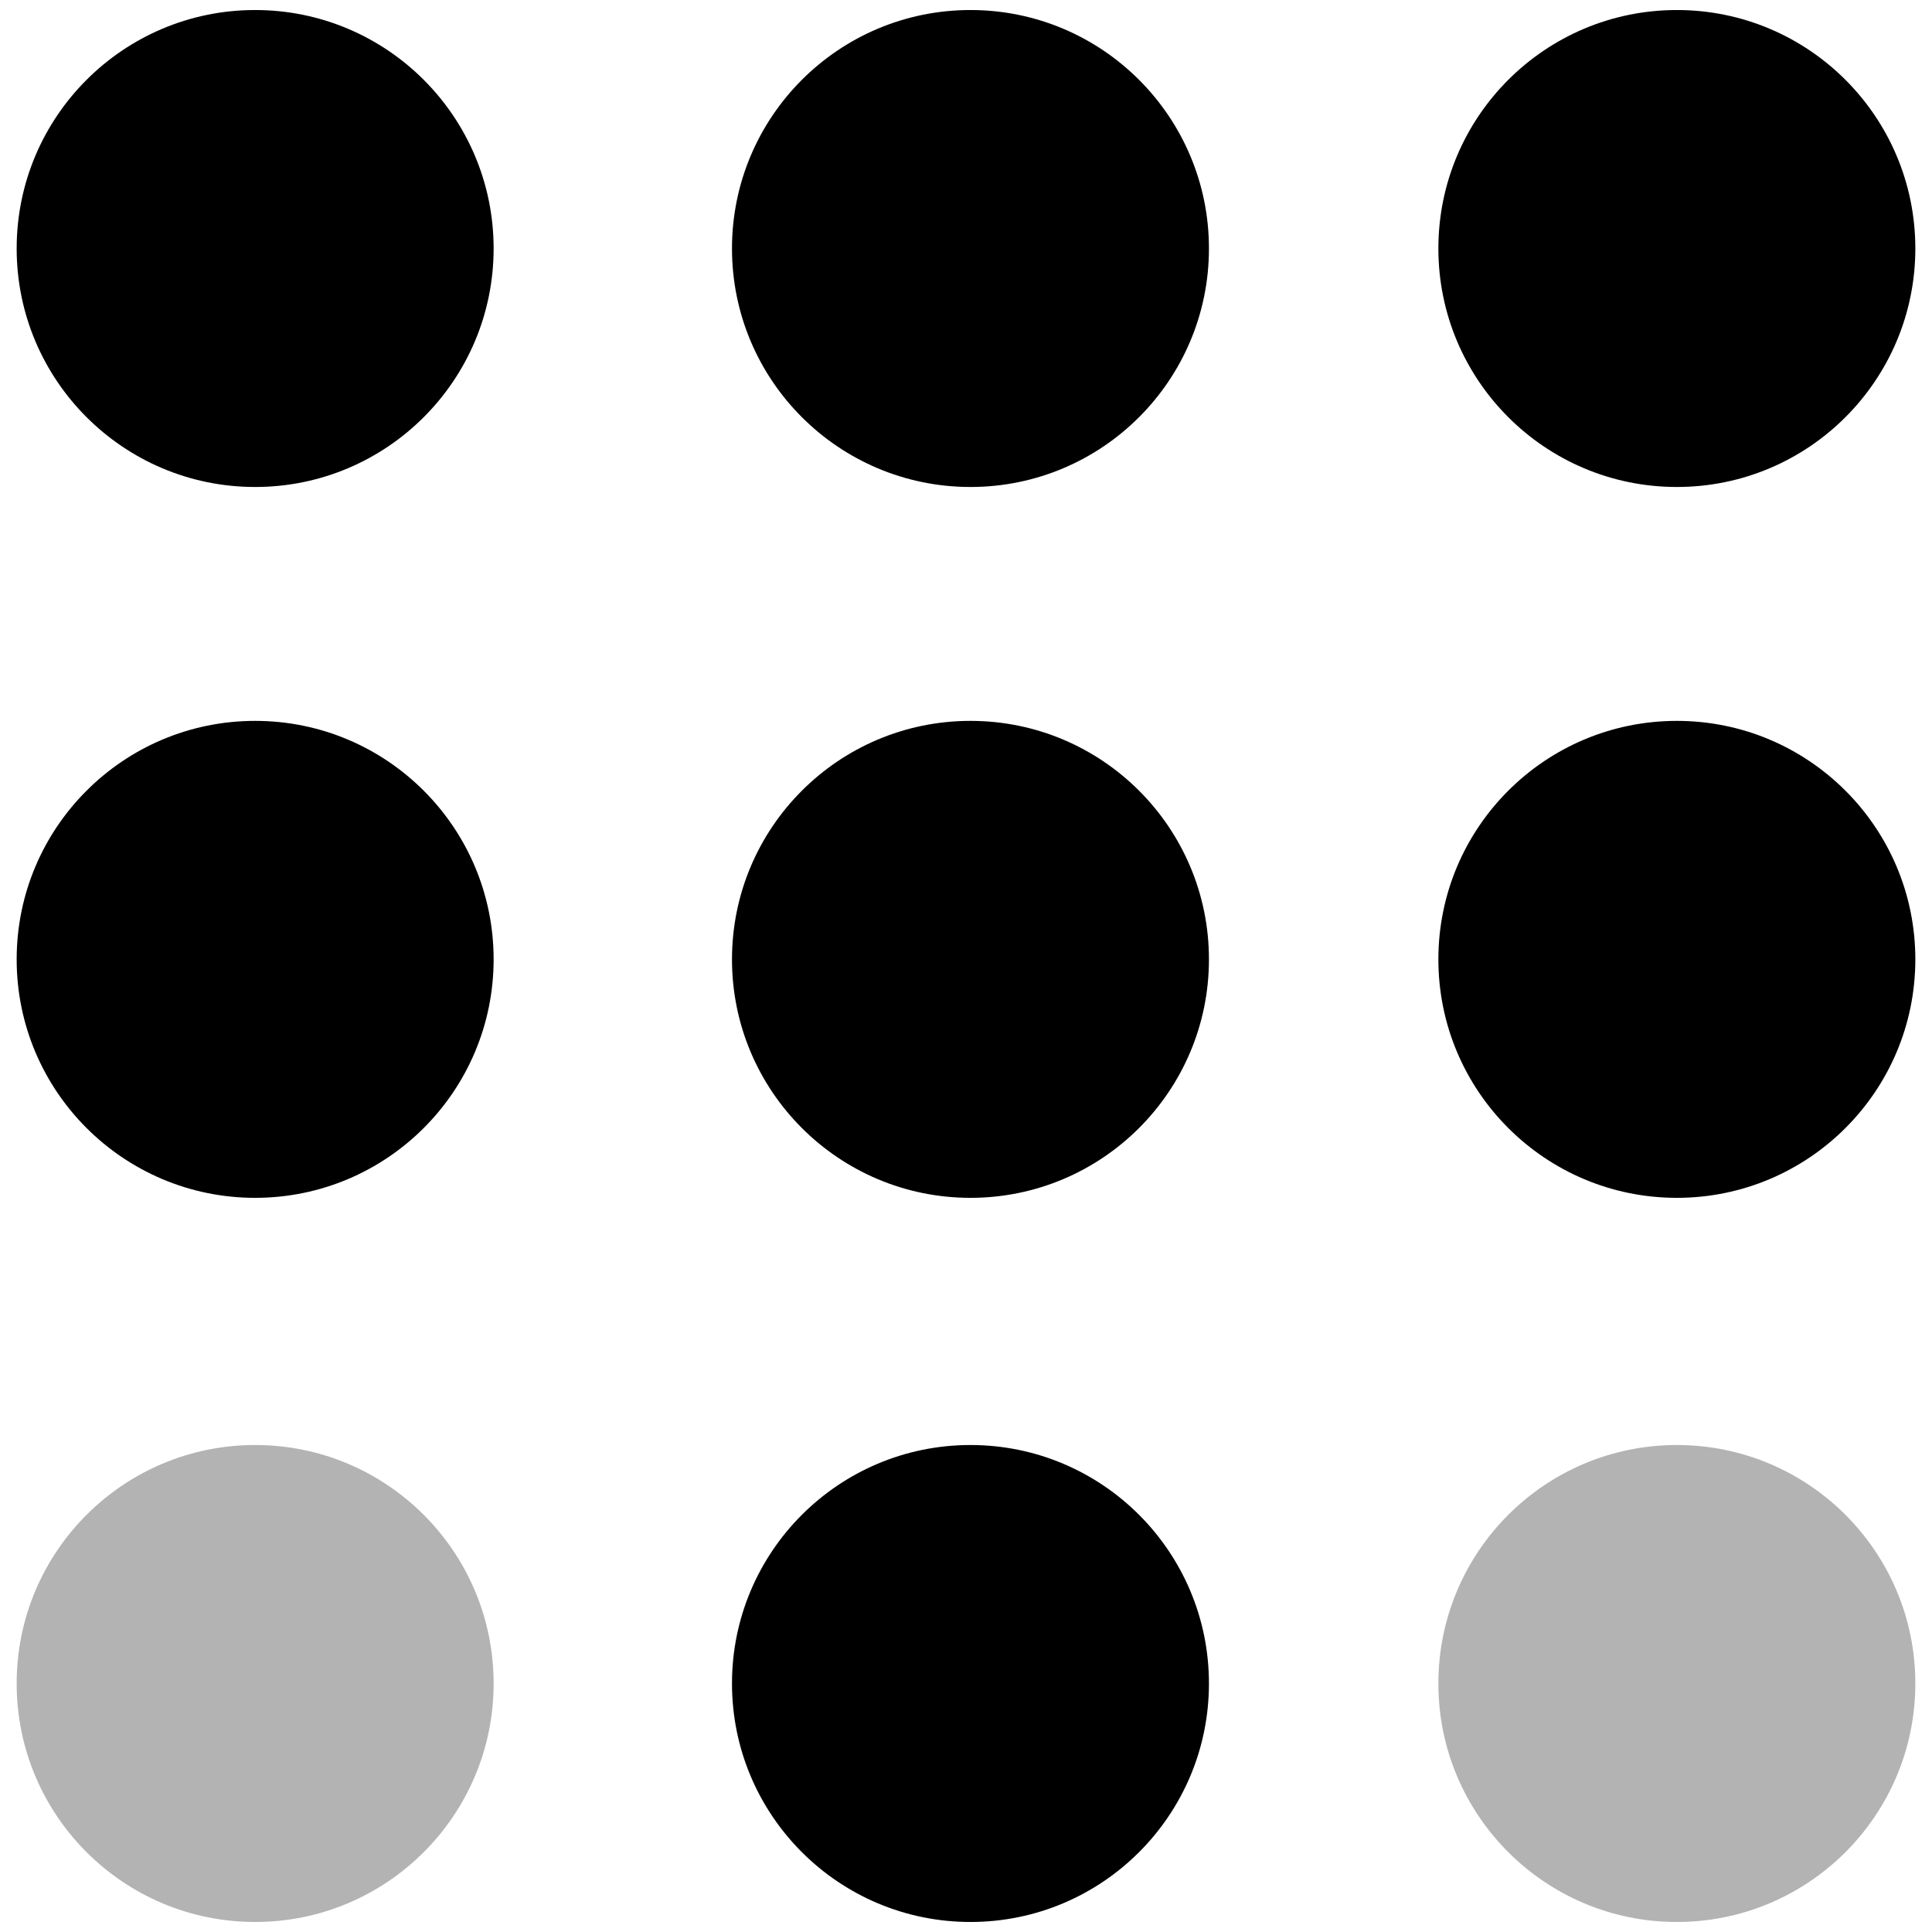 <?xml version="1.0" encoding="UTF-8" standalone="no"?>
<svg
   viewBox="0 0 16 16"
   version="1.1"
   id="svg22"
   sodipodi:docname="tailscale-exit-node-symbolic.svg"
   inkscape:version="1.4 (e7c3feb100, 2024-10-09)"
   width="16"
   height="16"
   xmlns:inkscape="http://www.inkscape.org/namespaces/inkscape"
   xmlns:sodipodi="http://sodipodi.sourceforge.net/DTD/sodipodi-0.dtd"
   xmlns="http://www.w3.org/2000/svg"
   xmlns:svg="http://www.w3.org/2000/svg">
  <defs
     id="defs26">
    <linearGradient
       id="swatch7"
       inkscape:swatch="solid">
      <stop
         style="stop-color:#000000;stop-opacity:1;"
         offset="0"
         id="stop7" />
    </linearGradient>
  </defs>
  <sodipodi:namedview
     id="namedview24"
     pagecolor="#505050"
     bordercolor="#eeeeee"
     borderopacity="1"
     inkscape:showpageshadow="0"
     inkscape:pageopacity="0"
     inkscape:pagecheckerboard="0"
     inkscape:deskcolor="#505050"
     showgrid="false"
     inkscape:zoom="26.573022"
     inkscape:cx="5.5319264"
     inkscape:cy="12.399794"
     inkscape:window-width="1920"
     inkscape:window-height="1011"
     inkscape:window-x="0"
     inkscape:window-y="32"
     inkscape:window-maximized="1"
     inkscape:current-layer="svg22" />
  <circle
     cx="2.113"
     cy="2.058"
     r="1.975"
     class="dot dot-a1"
     opacity="0.2"
     id="circle2"
     style="stroke-width:2;stroke-dasharray:none;opacity:1" />
  <circle
     cx="2.113"
     cy="7.945"
     r="1.975"
     class="dot dot-a2"
     id="circle4"
     style="stroke-width:2;stroke-dasharray:none" />
  <circle
     cx="2.113"
     cy="13.942"
     r="1.975"
     class="dot dot-a3"
     opacity="0.2"
     id="circle6"
     style="stroke-width:2;stroke-dasharray:none;opacity:0.3" />
  <circle
     cx="8.037"
     cy="7.945"
     r="1.975"
     class="dot dot-b1"
     id="circle8"
     style="stroke-width:2;stroke-dasharray:none" />
  <circle
     cx="8.037"
     cy="13.942"
     class="dot dot-b2"
     id="circle10"
     style="stroke-width:2;stroke-dasharray:none;opacity:1"
     r="1.975" />
  <circle
     cx="8.037"
     cy="2.058"
     r="1.975"
     class="dot dot-b3"
     opacity="0.2"
     id="circle12"
     style="stroke-width:2;stroke-dasharray:none;opacity:1" />
  <circle
     cx="13.887"
     cy="2.058"
     r="1.975"
     class="dot dot-c1"
     opacity="0.2"
     id="circle14"
     style="stroke-width:2;stroke-dasharray:none;opacity:1" />
  <circle
     cx="13.887"
     cy="7.945"
     r="1.975"
     class="dot dot-c2"
     id="circle16"
     style="stroke-width:2;stroke-dasharray:none" />
  <circle
     cx="13.887"
     cy="13.942"
     r="1.975"
     class="dot dot-c3"
     opacity="0.2"
     id="circle18"
     style="stroke-width:2;stroke-dasharray:none;opacity:0.3" />
</svg>
